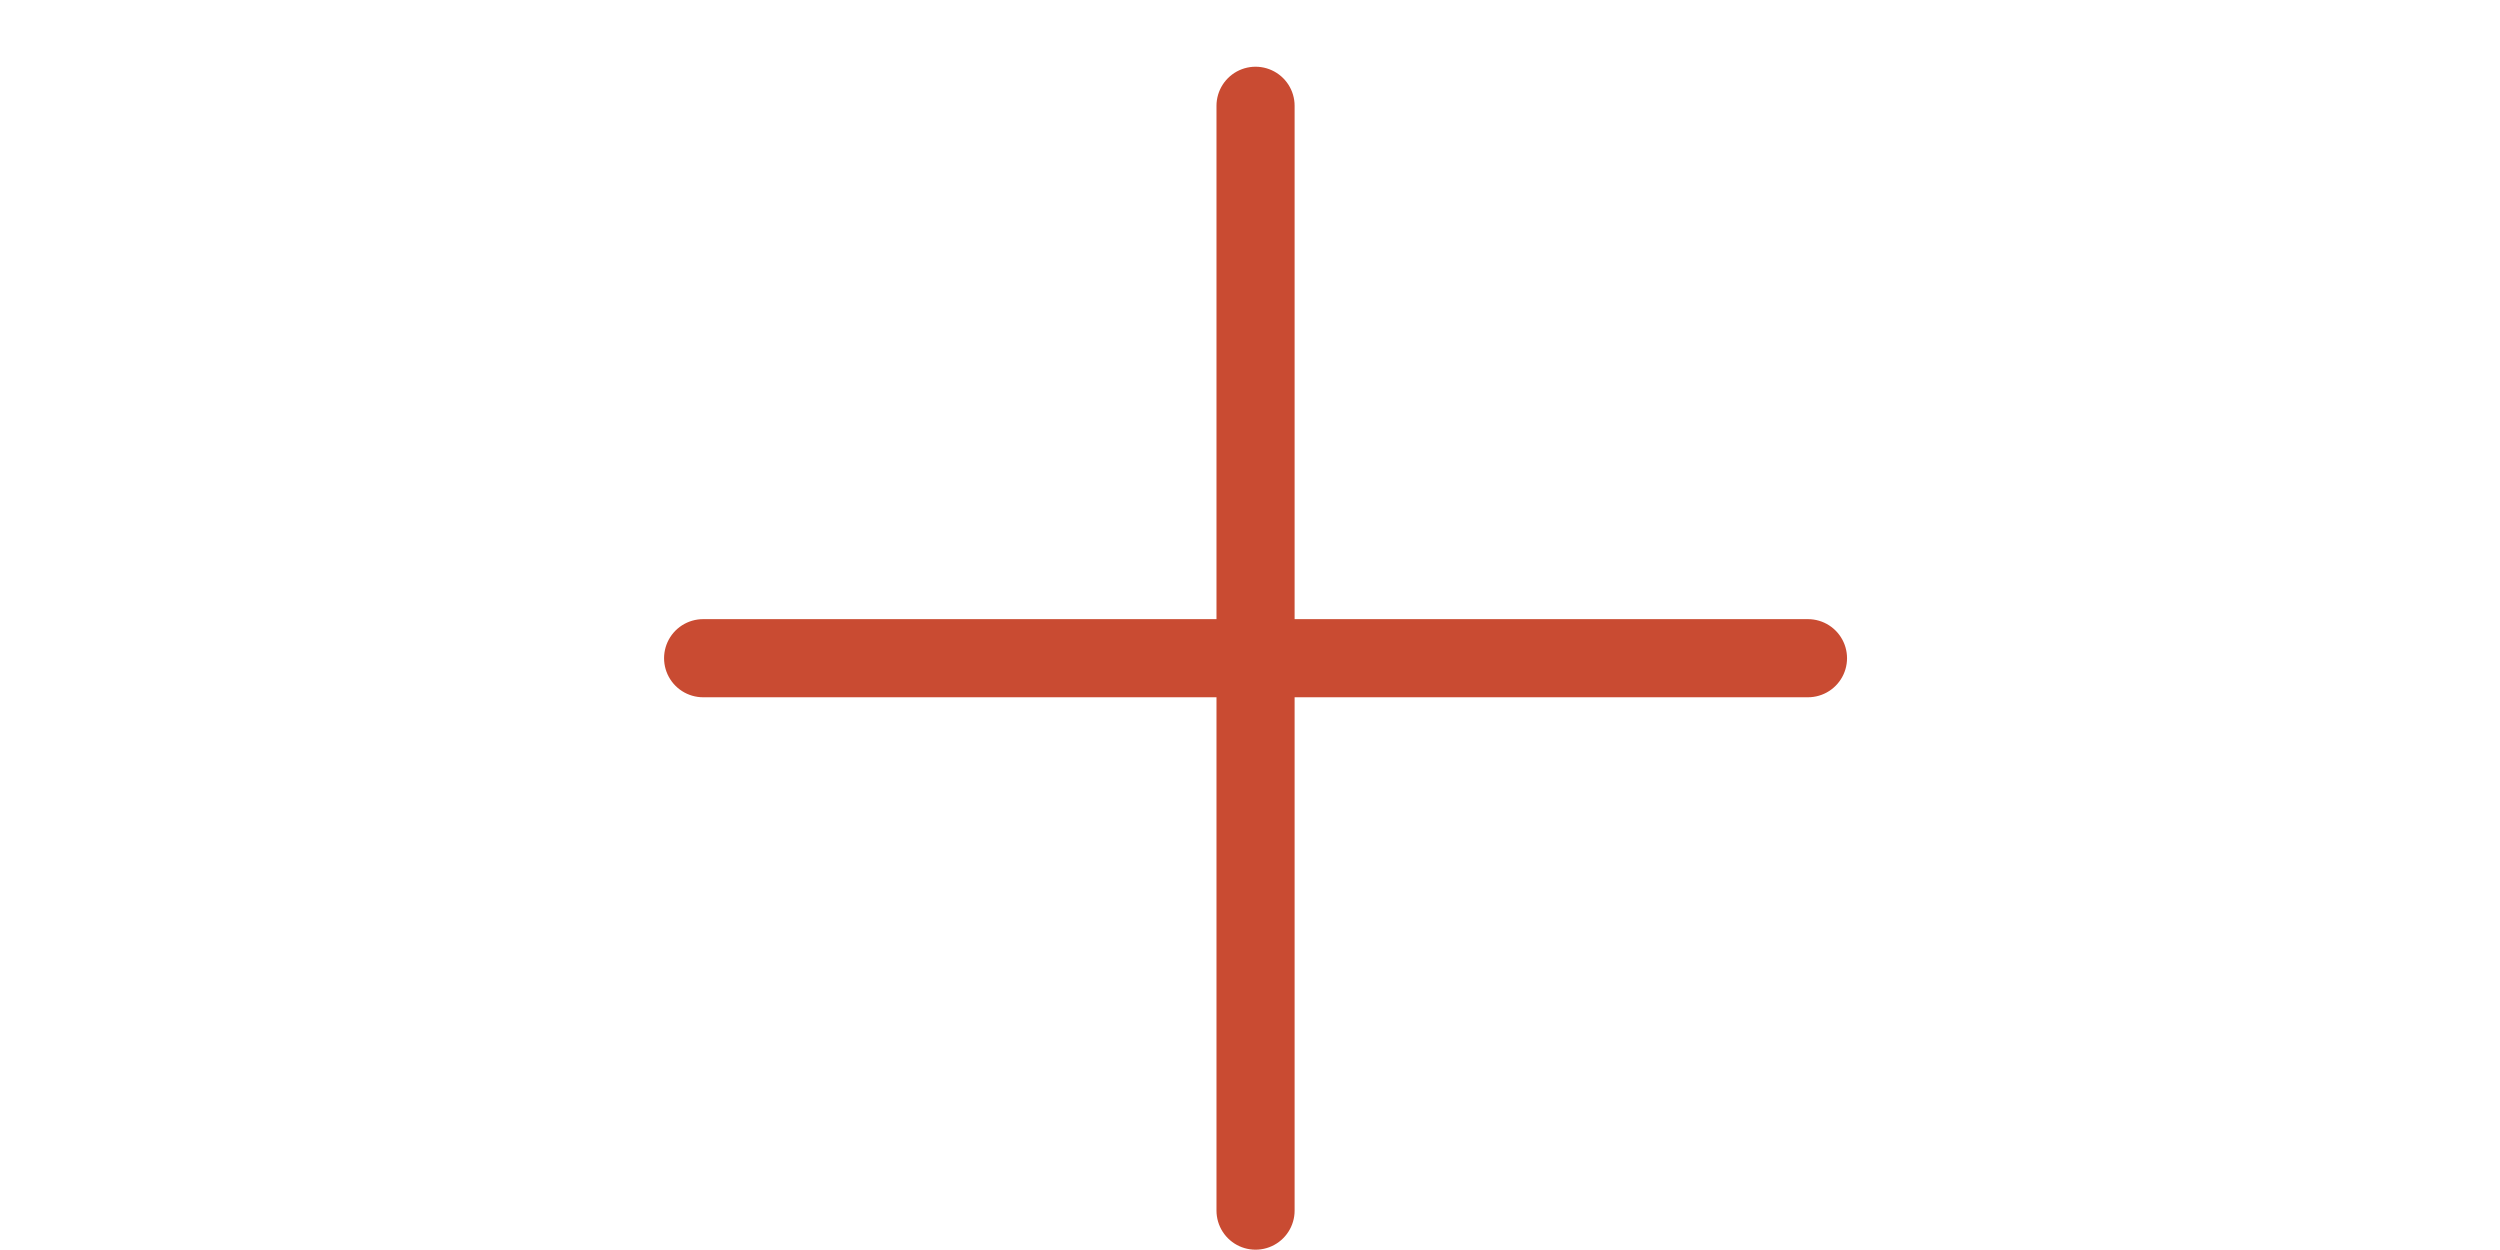 <svg width="32" height="16" viewBox="0 0 32 16" fill="none" xmlns="http://www.w3.org/2000/svg">
<path d="M9 8.425H23.142H9Z" fill="#C94B32"/>
<path d="M9 8.425H23.142" stroke="#C94B32" stroke-linecap="round"/>
<path d="M16.071 15.496V1.354V15.496Z" fill="#C94B32"/>
<path d="M16.071 15.496V1.354" stroke="#C94B32" stroke-linecap="round"/>
</svg>
